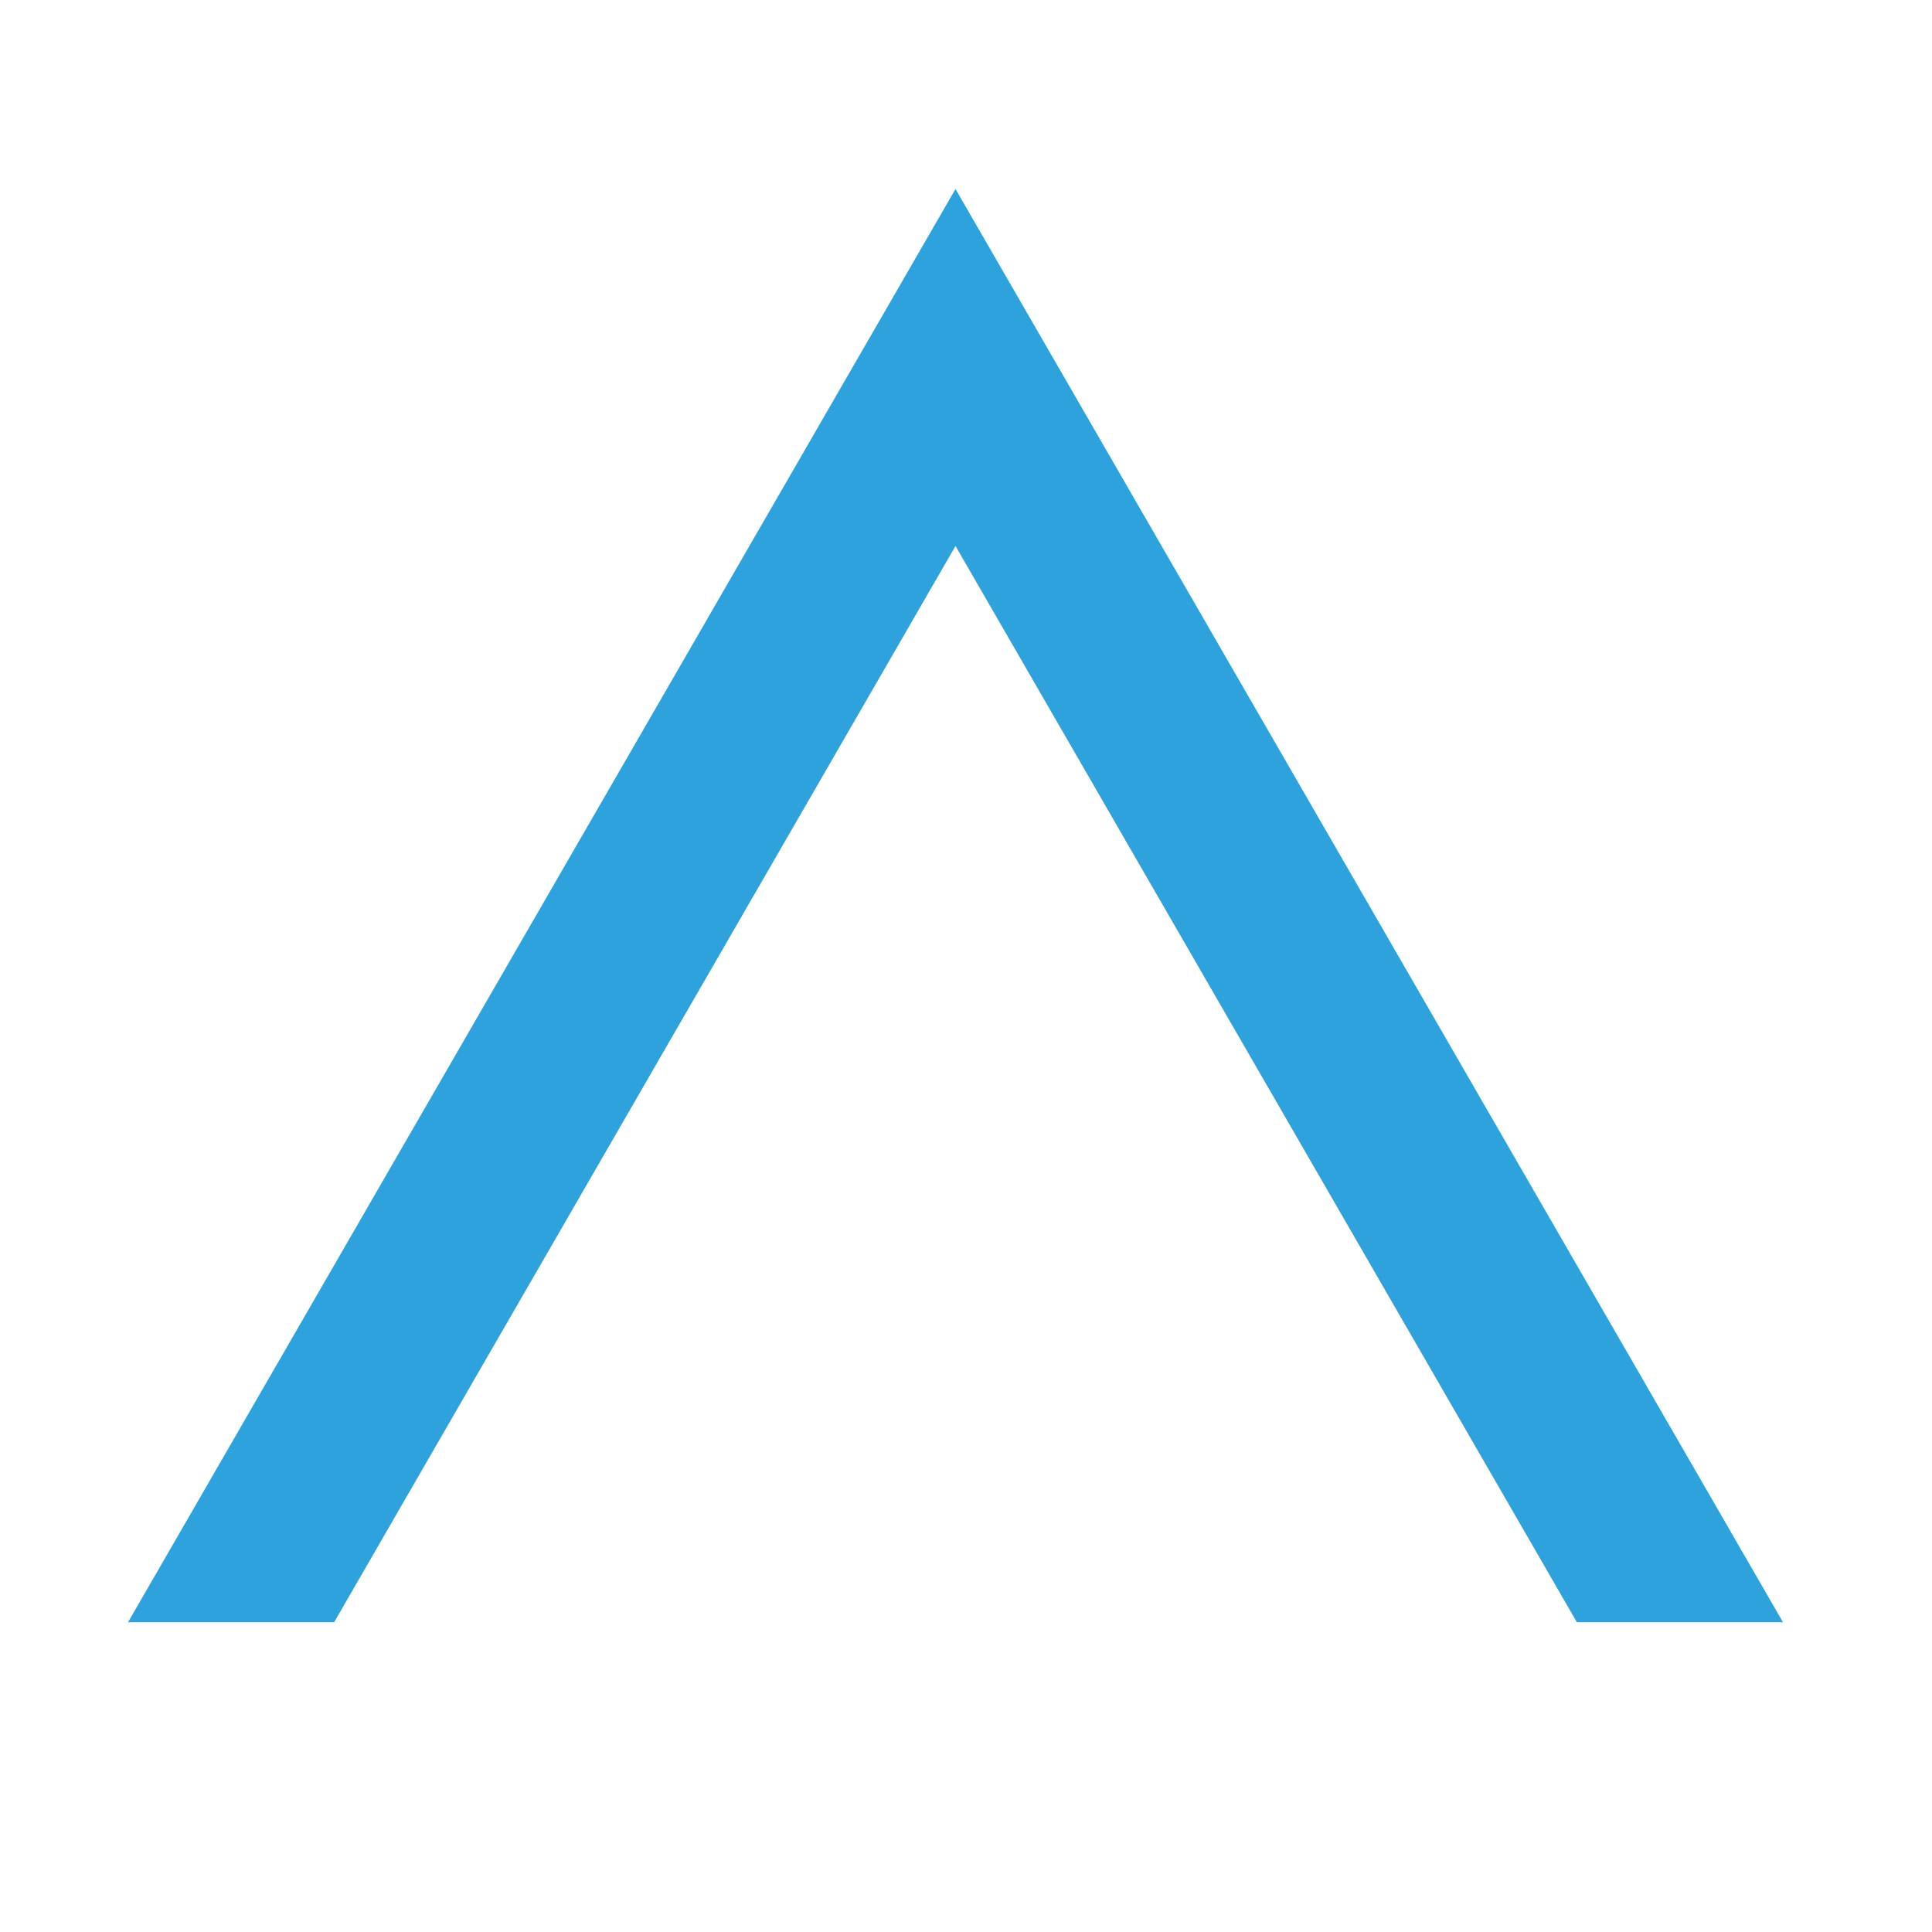 <svg width="92" height="92" viewBox="0 0 92 92" fill="none" xmlns="http://www.w3.org/2000/svg">

<rect width="92" height="92" fill="white"/>
<path d="M45.5 9L84.904 77.25H6.096L45.5 9Z" fill="#2DA2DD"/>
<path d="M45.5 26L84.904 94.25H6.096L45.5 26Z" fill="white"/>

</svg>
